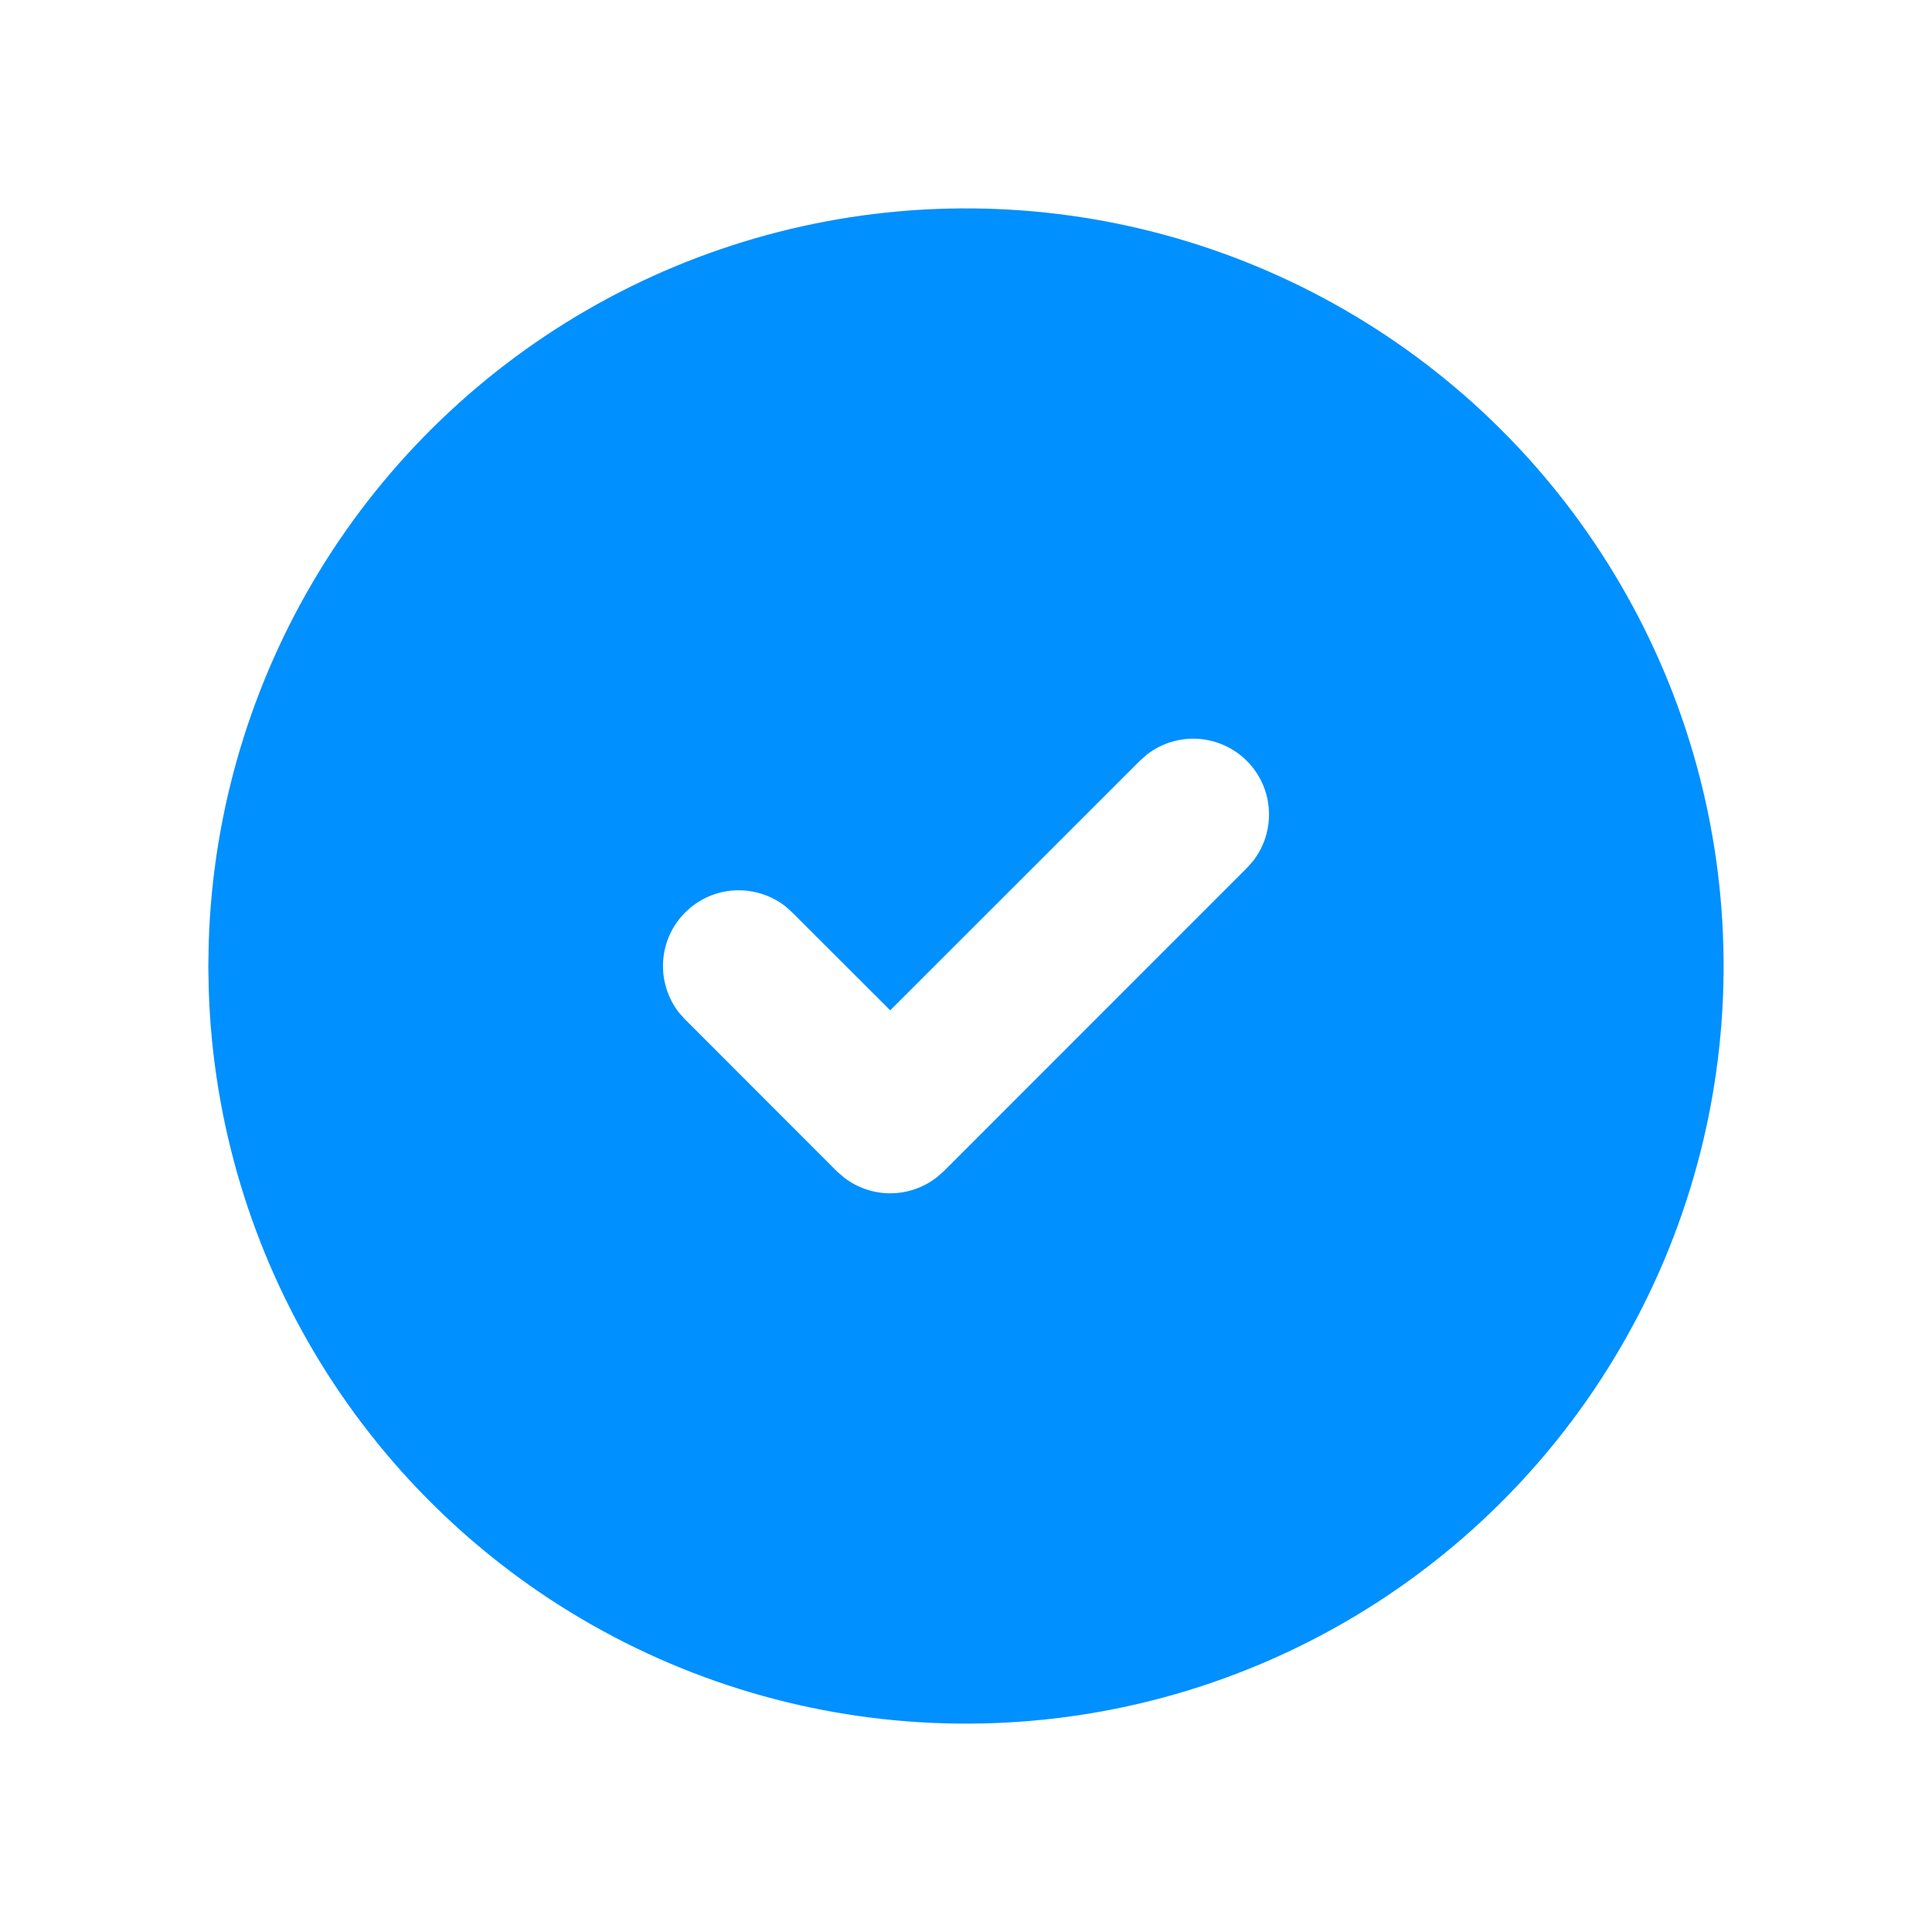<svg width="16" height="16" viewBox="0 0 17 16" fill="none" xmlns="http://www.w3.org/2000/svg">
<path d="M11.833 2.227C12.839 2.807 13.675 3.64 14.26 4.644C14.845 5.647 15.157 6.785 15.166 7.946C15.176 9.107 14.882 10.251 14.313 11.263C13.745 12.276 12.922 13.122 11.926 13.719C10.93 14.316 9.796 14.642 8.635 14.665C7.474 14.689 6.327 14.409 5.308 13.853C4.288 13.297 3.432 12.484 2.823 11.496C2.214 10.507 1.874 9.376 1.837 8.216L1.833 8L1.837 7.784C1.874 6.633 2.209 5.511 2.809 4.527C3.409 3.544 4.254 2.733 5.261 2.173C6.267 1.614 7.402 1.324 8.554 1.334C9.706 1.343 10.836 1.651 11.833 2.227ZM10.971 6.195C10.857 6.081 10.704 6.012 10.542 6.001C10.38 5.991 10.22 6.04 10.091 6.14L10.029 6.195L7.833 8.39L6.971 7.529L6.909 7.473C6.78 7.374 6.62 7.325 6.458 7.335C6.296 7.345 6.144 7.414 6.029 7.529C5.914 7.644 5.845 7.796 5.835 7.958C5.825 8.12 5.874 8.28 5.973 8.409L6.029 8.471L7.362 9.805L7.425 9.86C7.542 9.951 7.685 10 7.833 10C7.981 10 8.125 9.951 8.242 9.86L8.305 9.805L10.971 7.138L11.027 7.075C11.126 6.947 11.175 6.787 11.165 6.625C11.155 6.463 11.086 6.31 10.971 6.195Z" fill="#0090FF"/>
</svg>
